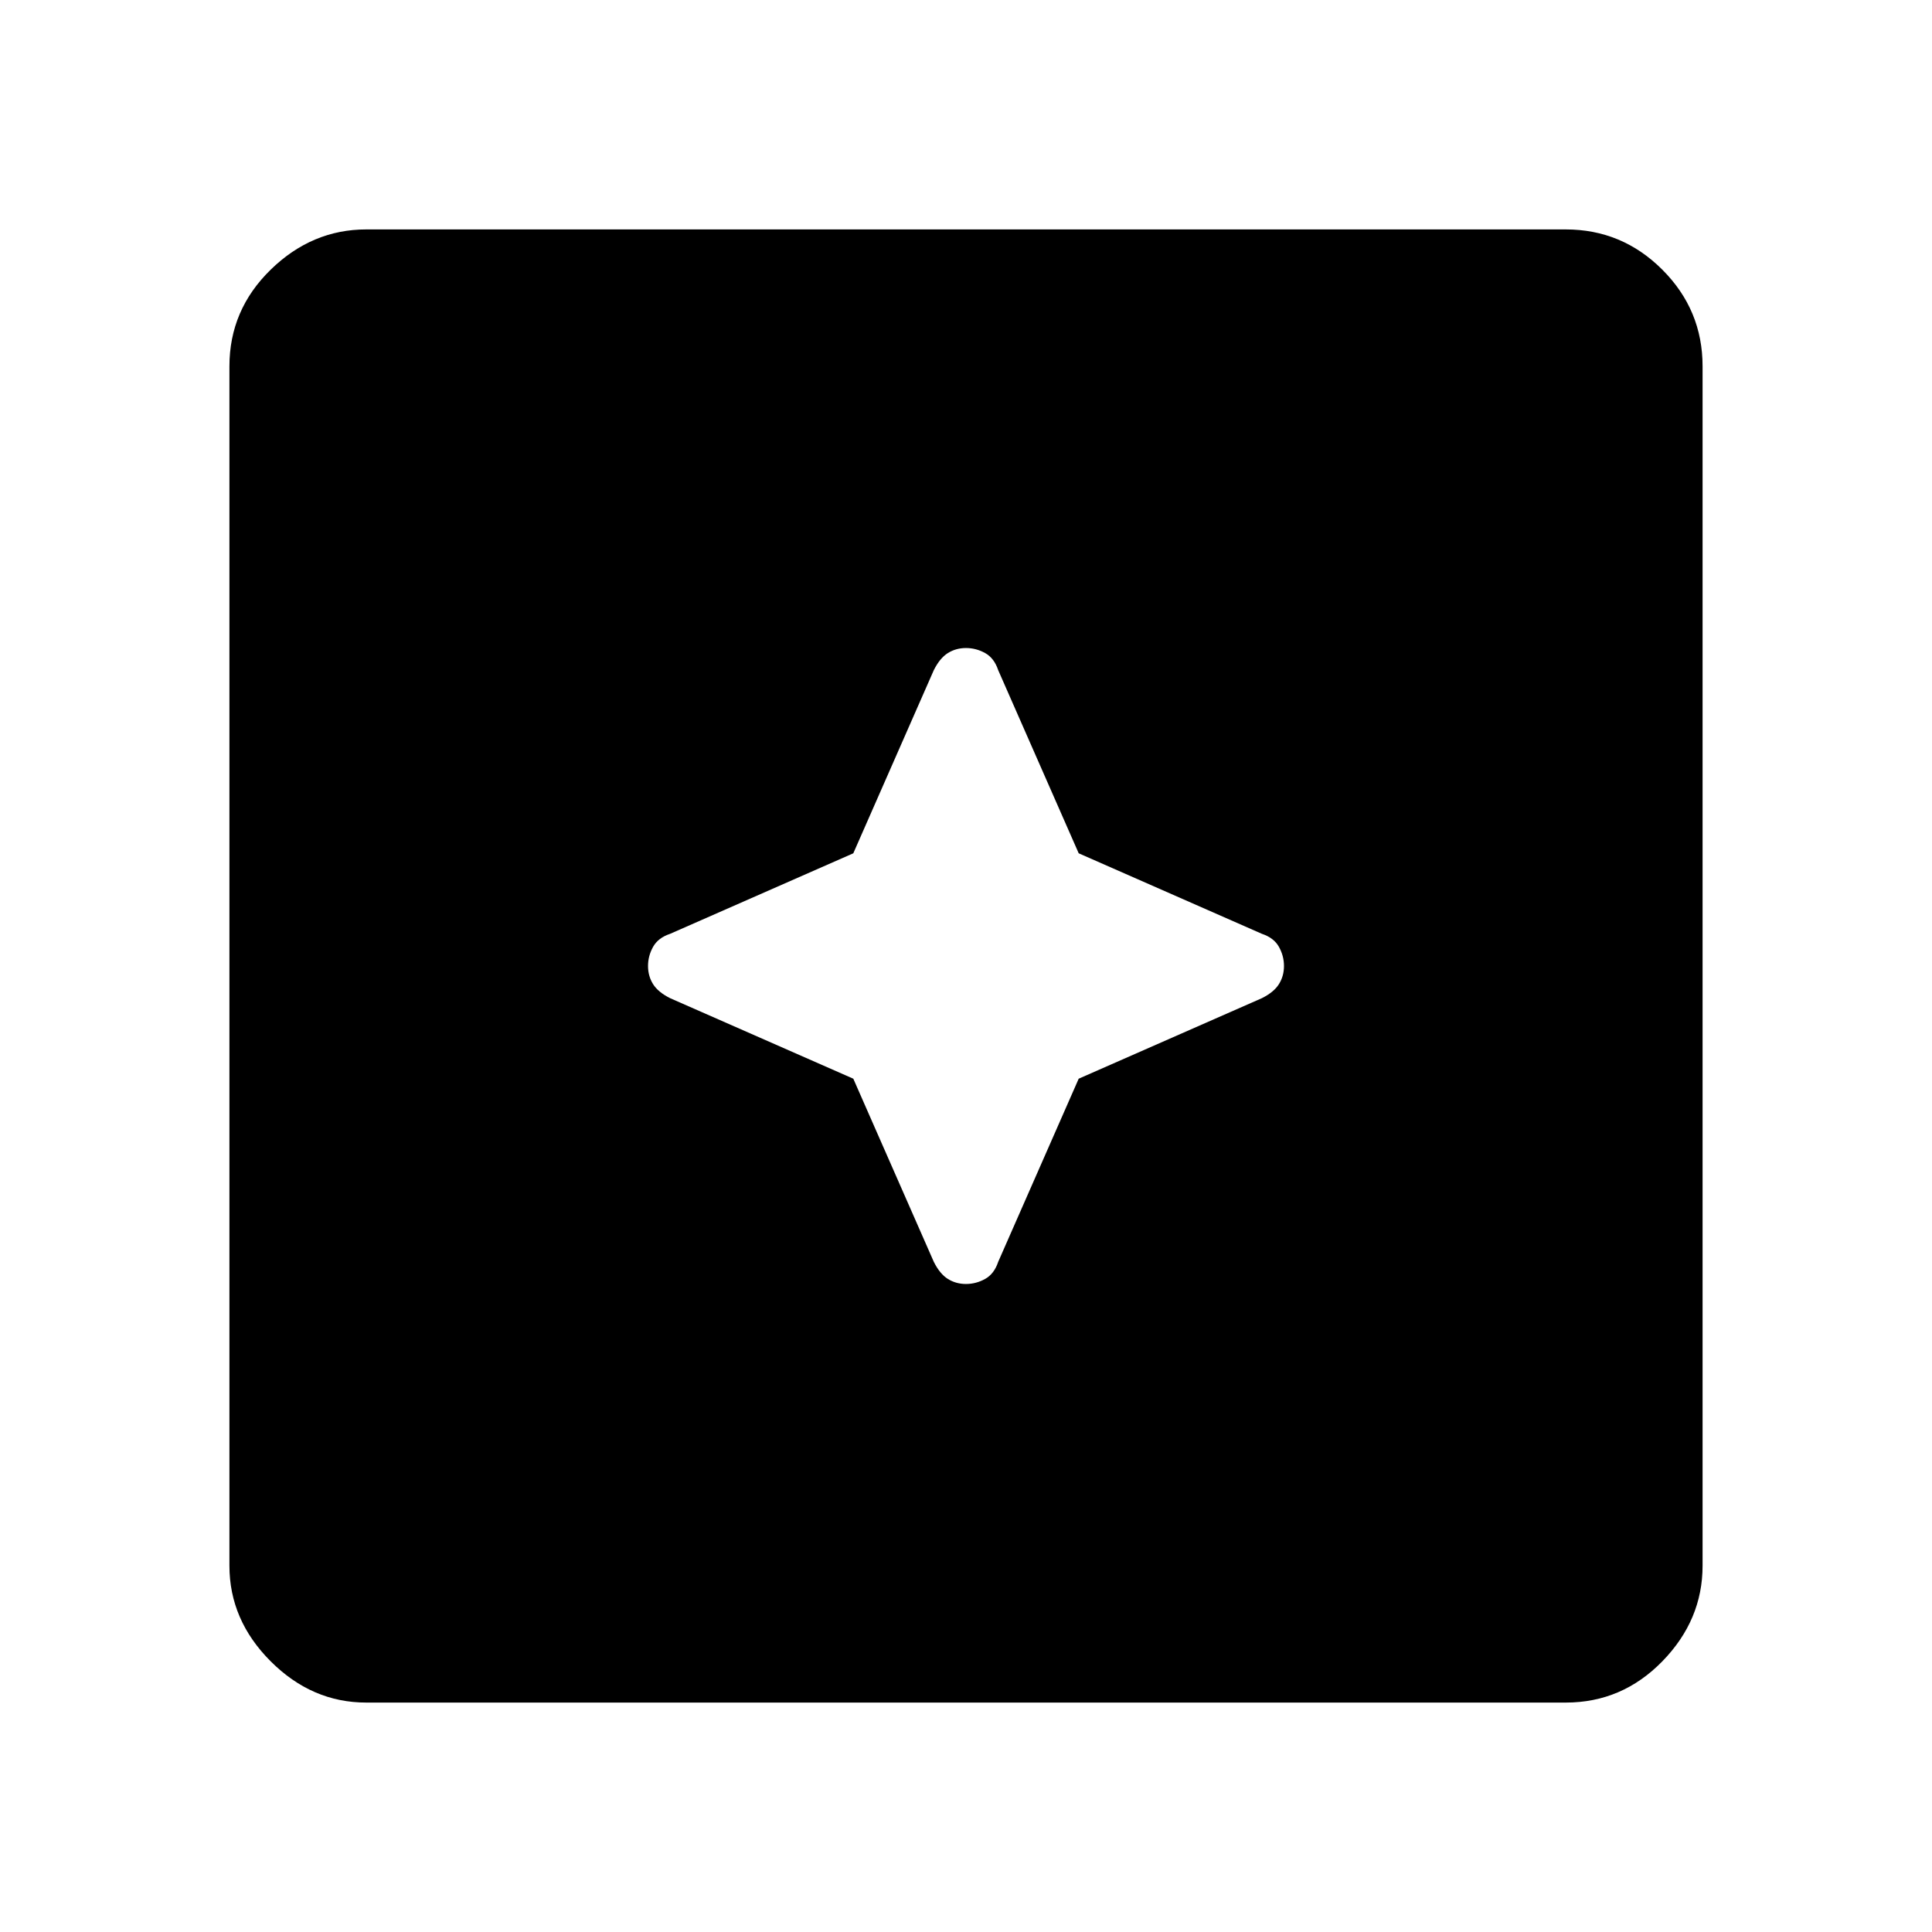 <svg xmlns="http://www.w3.org/2000/svg" width="48" height="48" viewBox="0 0 48 48"><path d="M24 31.9q.25 0 .475-.125.225-.125.325-.425l2-4.55 4.55-2q.3-.15.425-.35.125-.2.125-.45t-.125-.475q-.125-.225-.425-.325l-4.55-2-2-4.55q-.1-.3-.325-.425T24 16.1q-.25 0-.45.125t-.35.425l-2 4.55-4.55 2q-.3.1-.425.325T16.1 24q0 .25.125.45t.425.35l4.55 2 2 4.55q.15.3.35.425.2.125.45.125ZM9.1 42.3q-1.35 0-2.375-1.025T5.7 38.9V9.1q0-1.4 1.025-2.4t2.375-1h29.8q1.4 0 2.4 1t1 2.4v29.8q0 1.35-1 2.375T38.9 42.3Z"/></svg>